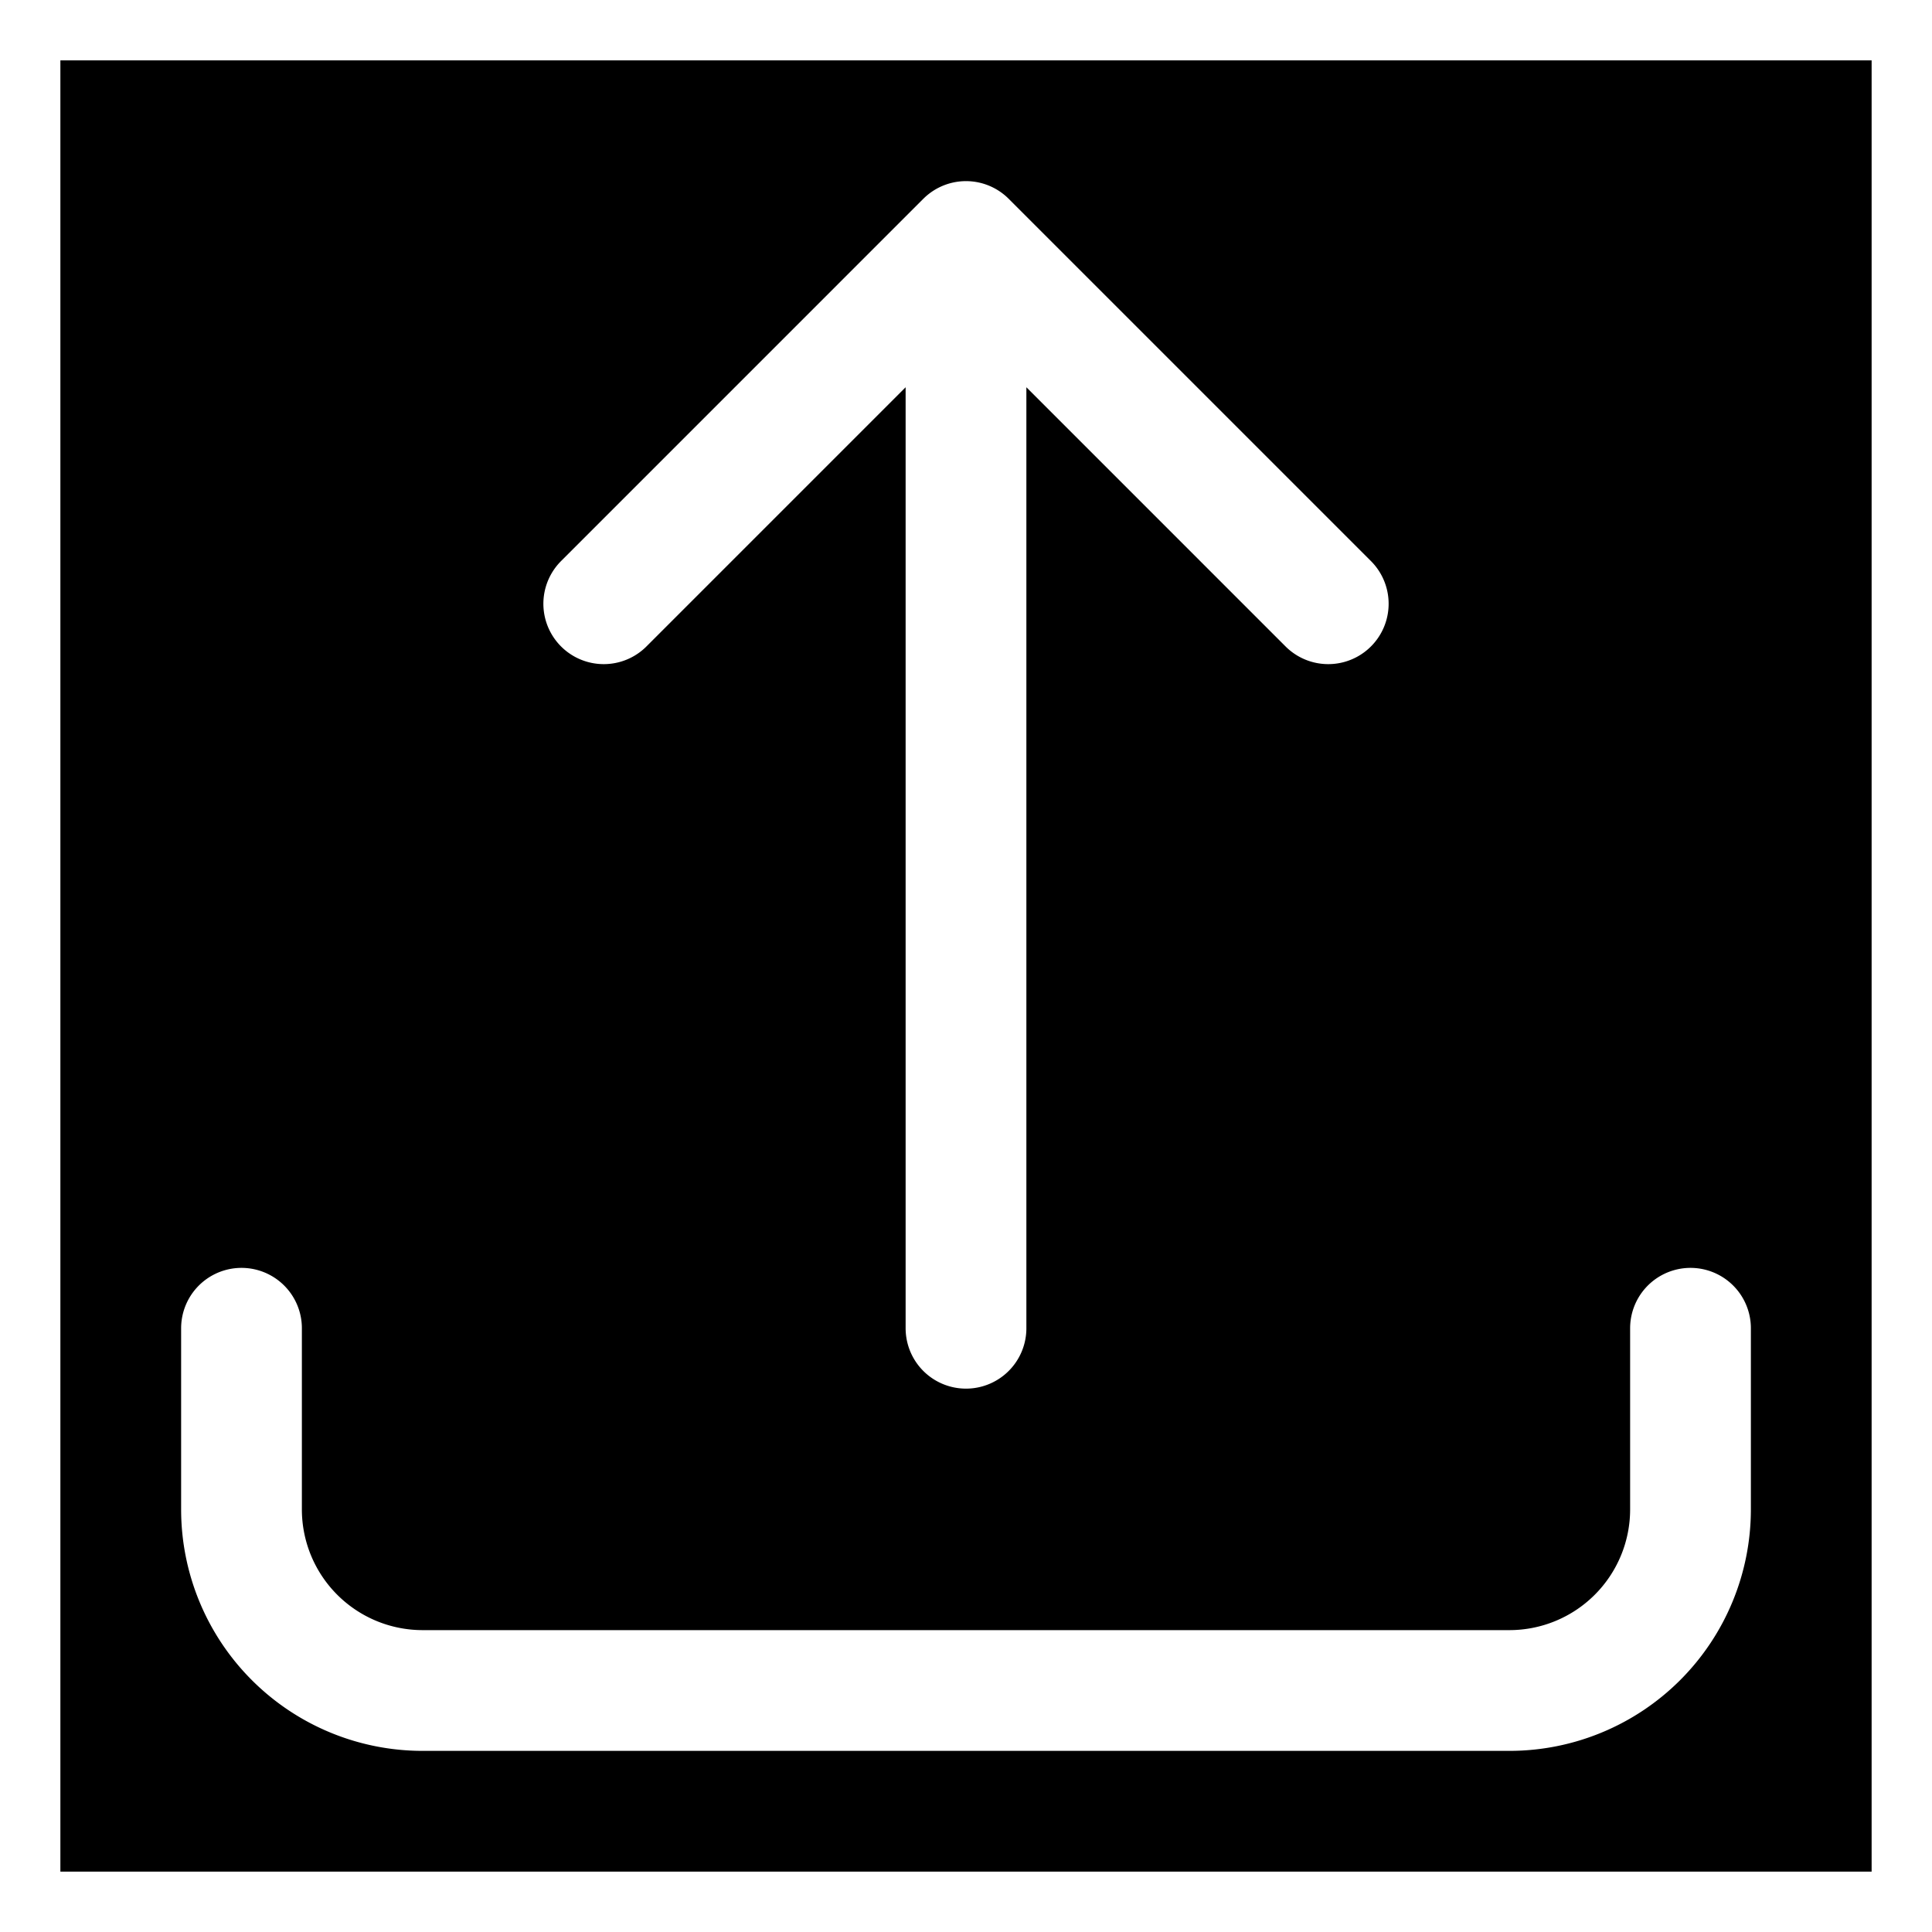 <svg xmlns="http://www.w3.org/2000/svg" fill="none" viewBox="0 0 24 24" stroke-width="1.5" stroke="#fff" width="32" height="32">
  <rect x="0" y="0" width="24" height="24" fill="#808080" stroke="none"/>
  <rect width="24" height="24" fill="#000"/>
  <path stroke-linecap="round" stroke-linejoin="round" d="M3 16.5v2.25A2.25 2.25 0 0 0 5.25 21h13.5A2.25 2.25 0 0 0 21 18.75V16.5m-13.5-9L12 3m0 0 4.5 4.5M12 3v13.5"/>
</svg>
